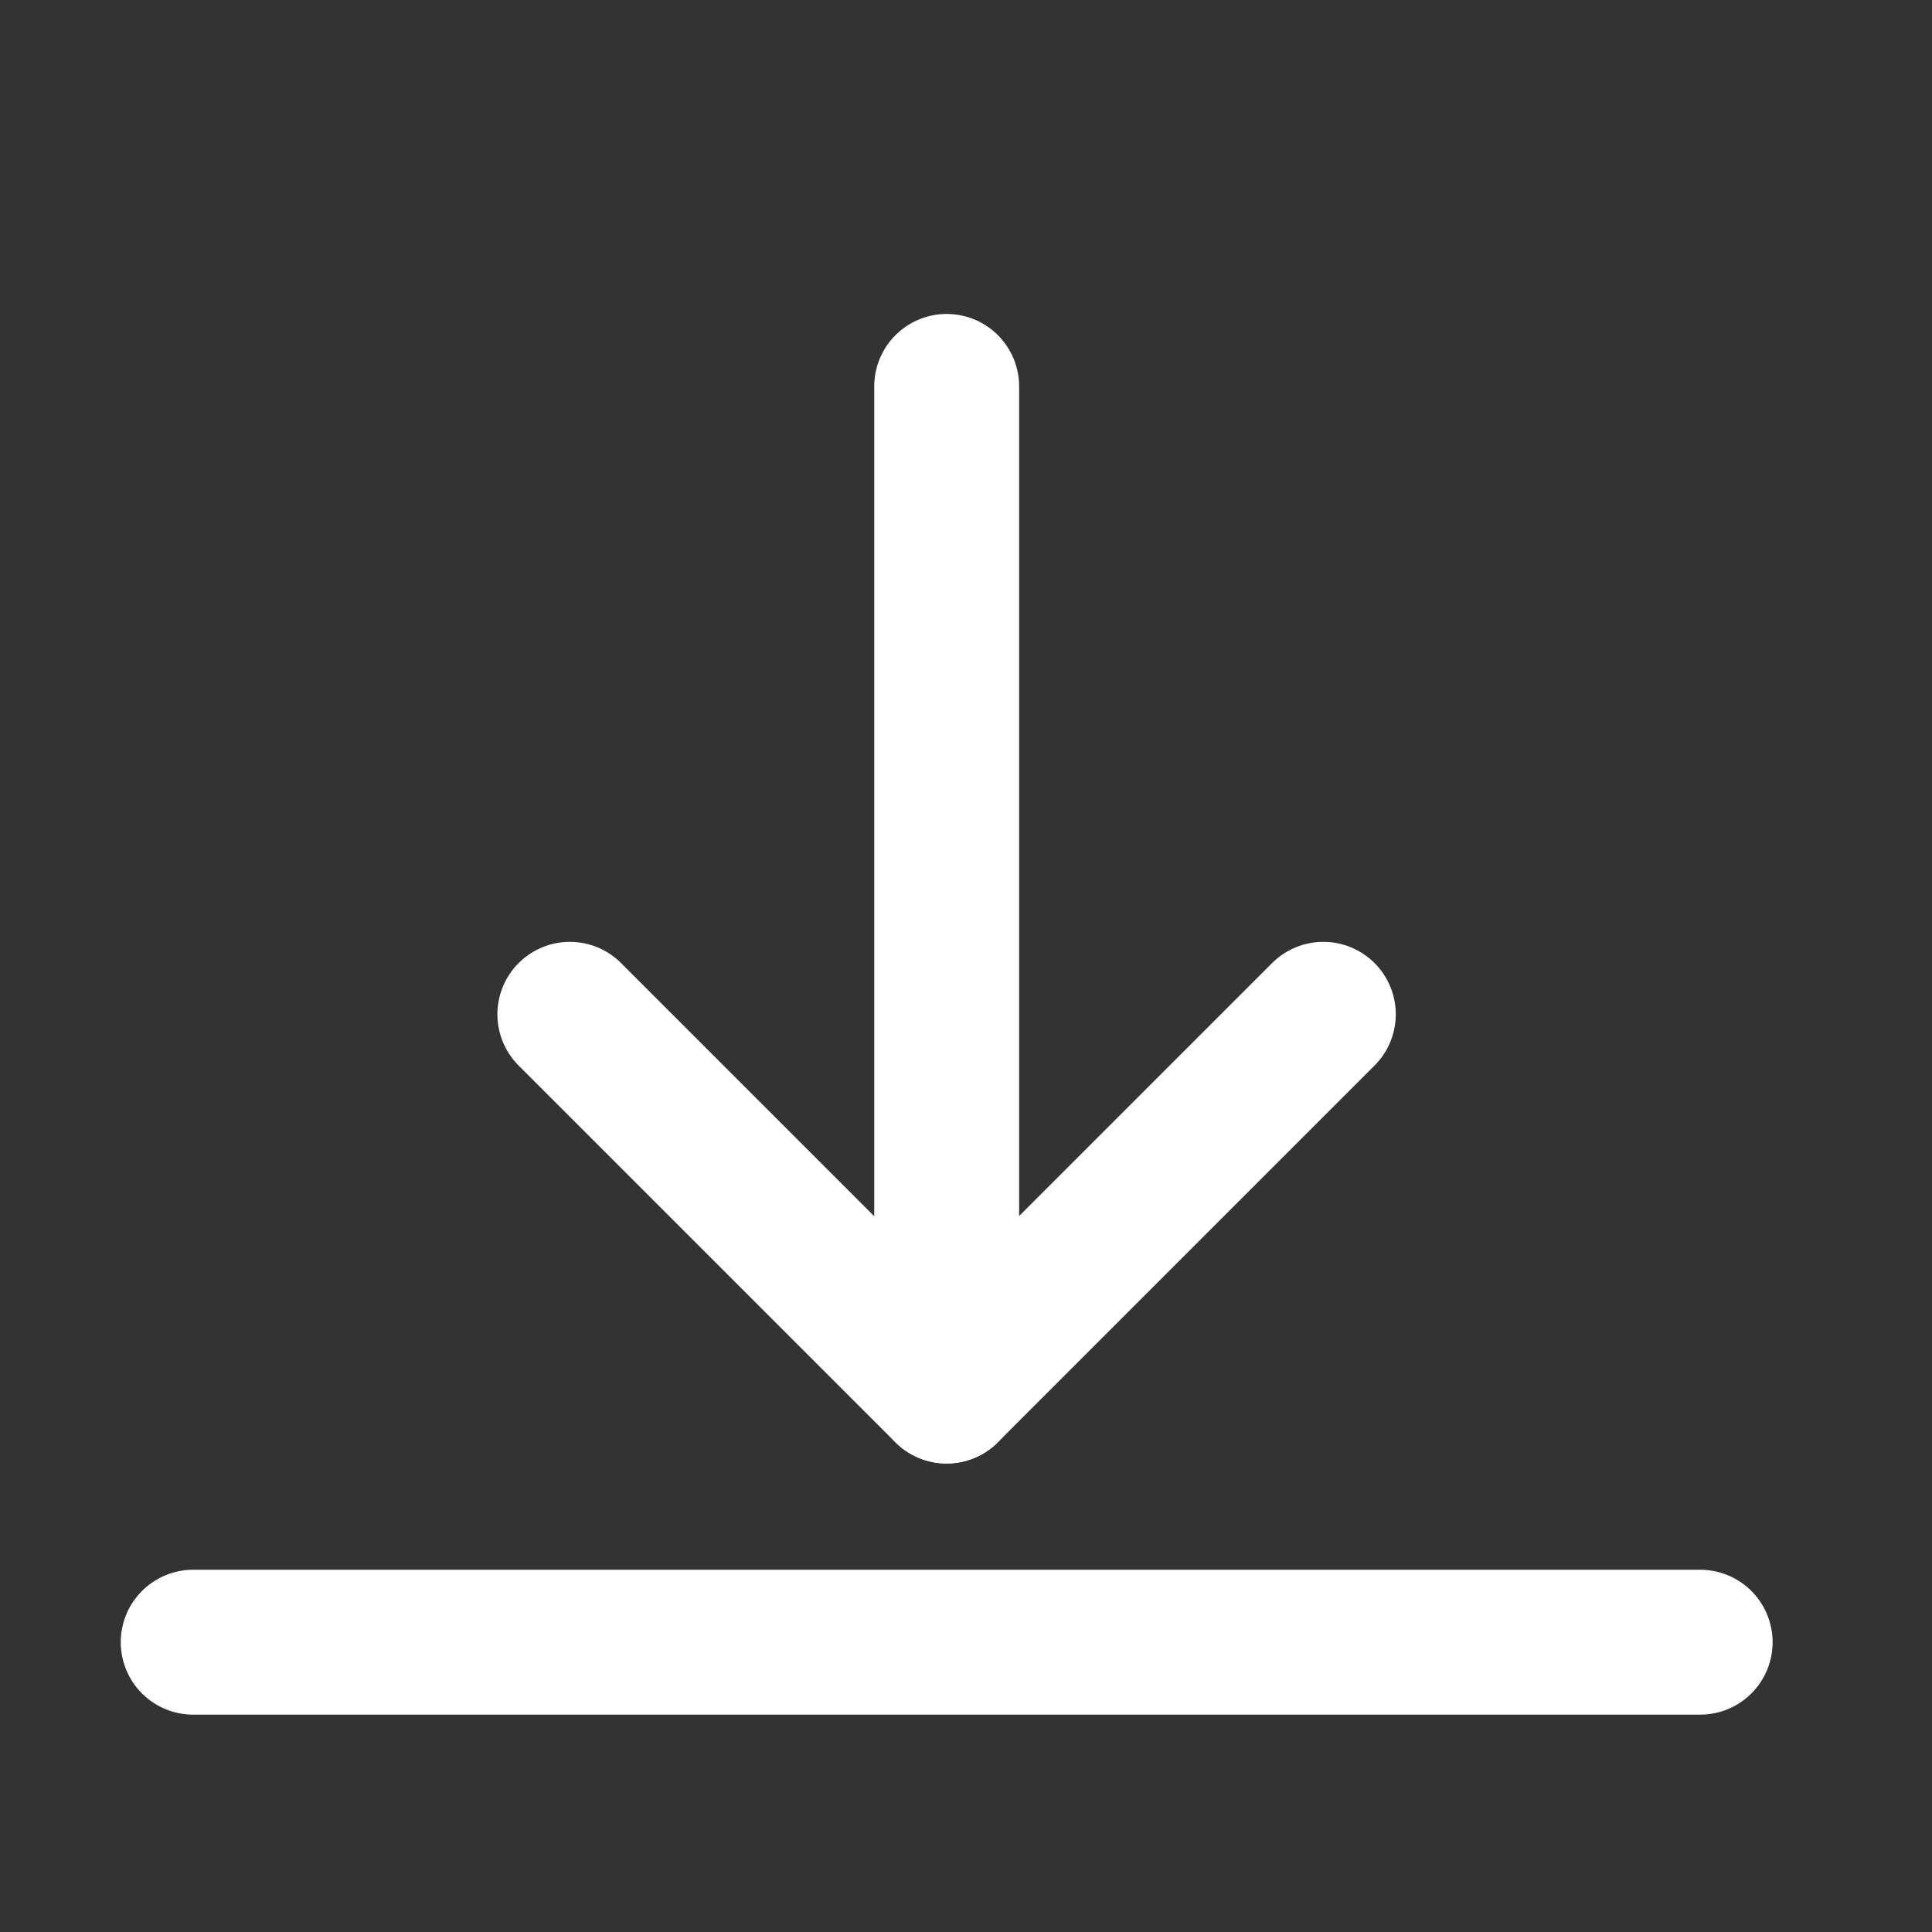 <svg width="20" height="20" viewBox="0 0 20 20" fill="none" xmlns="http://www.w3.org/2000/svg">
<rect x="0" y="0" width="20" height="20" fill="#333333" stroke="none"/>
<path d="M5.899 10.5L9.799 14.4L13.699 10.5" stroke="white" stroke-width="1.5" stroke-linecap="round" stroke-linejoin="round"/>
<path d="M9.8 14.4V4" stroke="white" stroke-width="1.5" stroke-linecap="round" stroke-linejoin="round"/>
<path d="M2 17C7.796 17 12.255 17 17.6 17" stroke="white" stroke-width="1.5" stroke-linecap="round" stroke-linejoin="round"/>
</svg>
